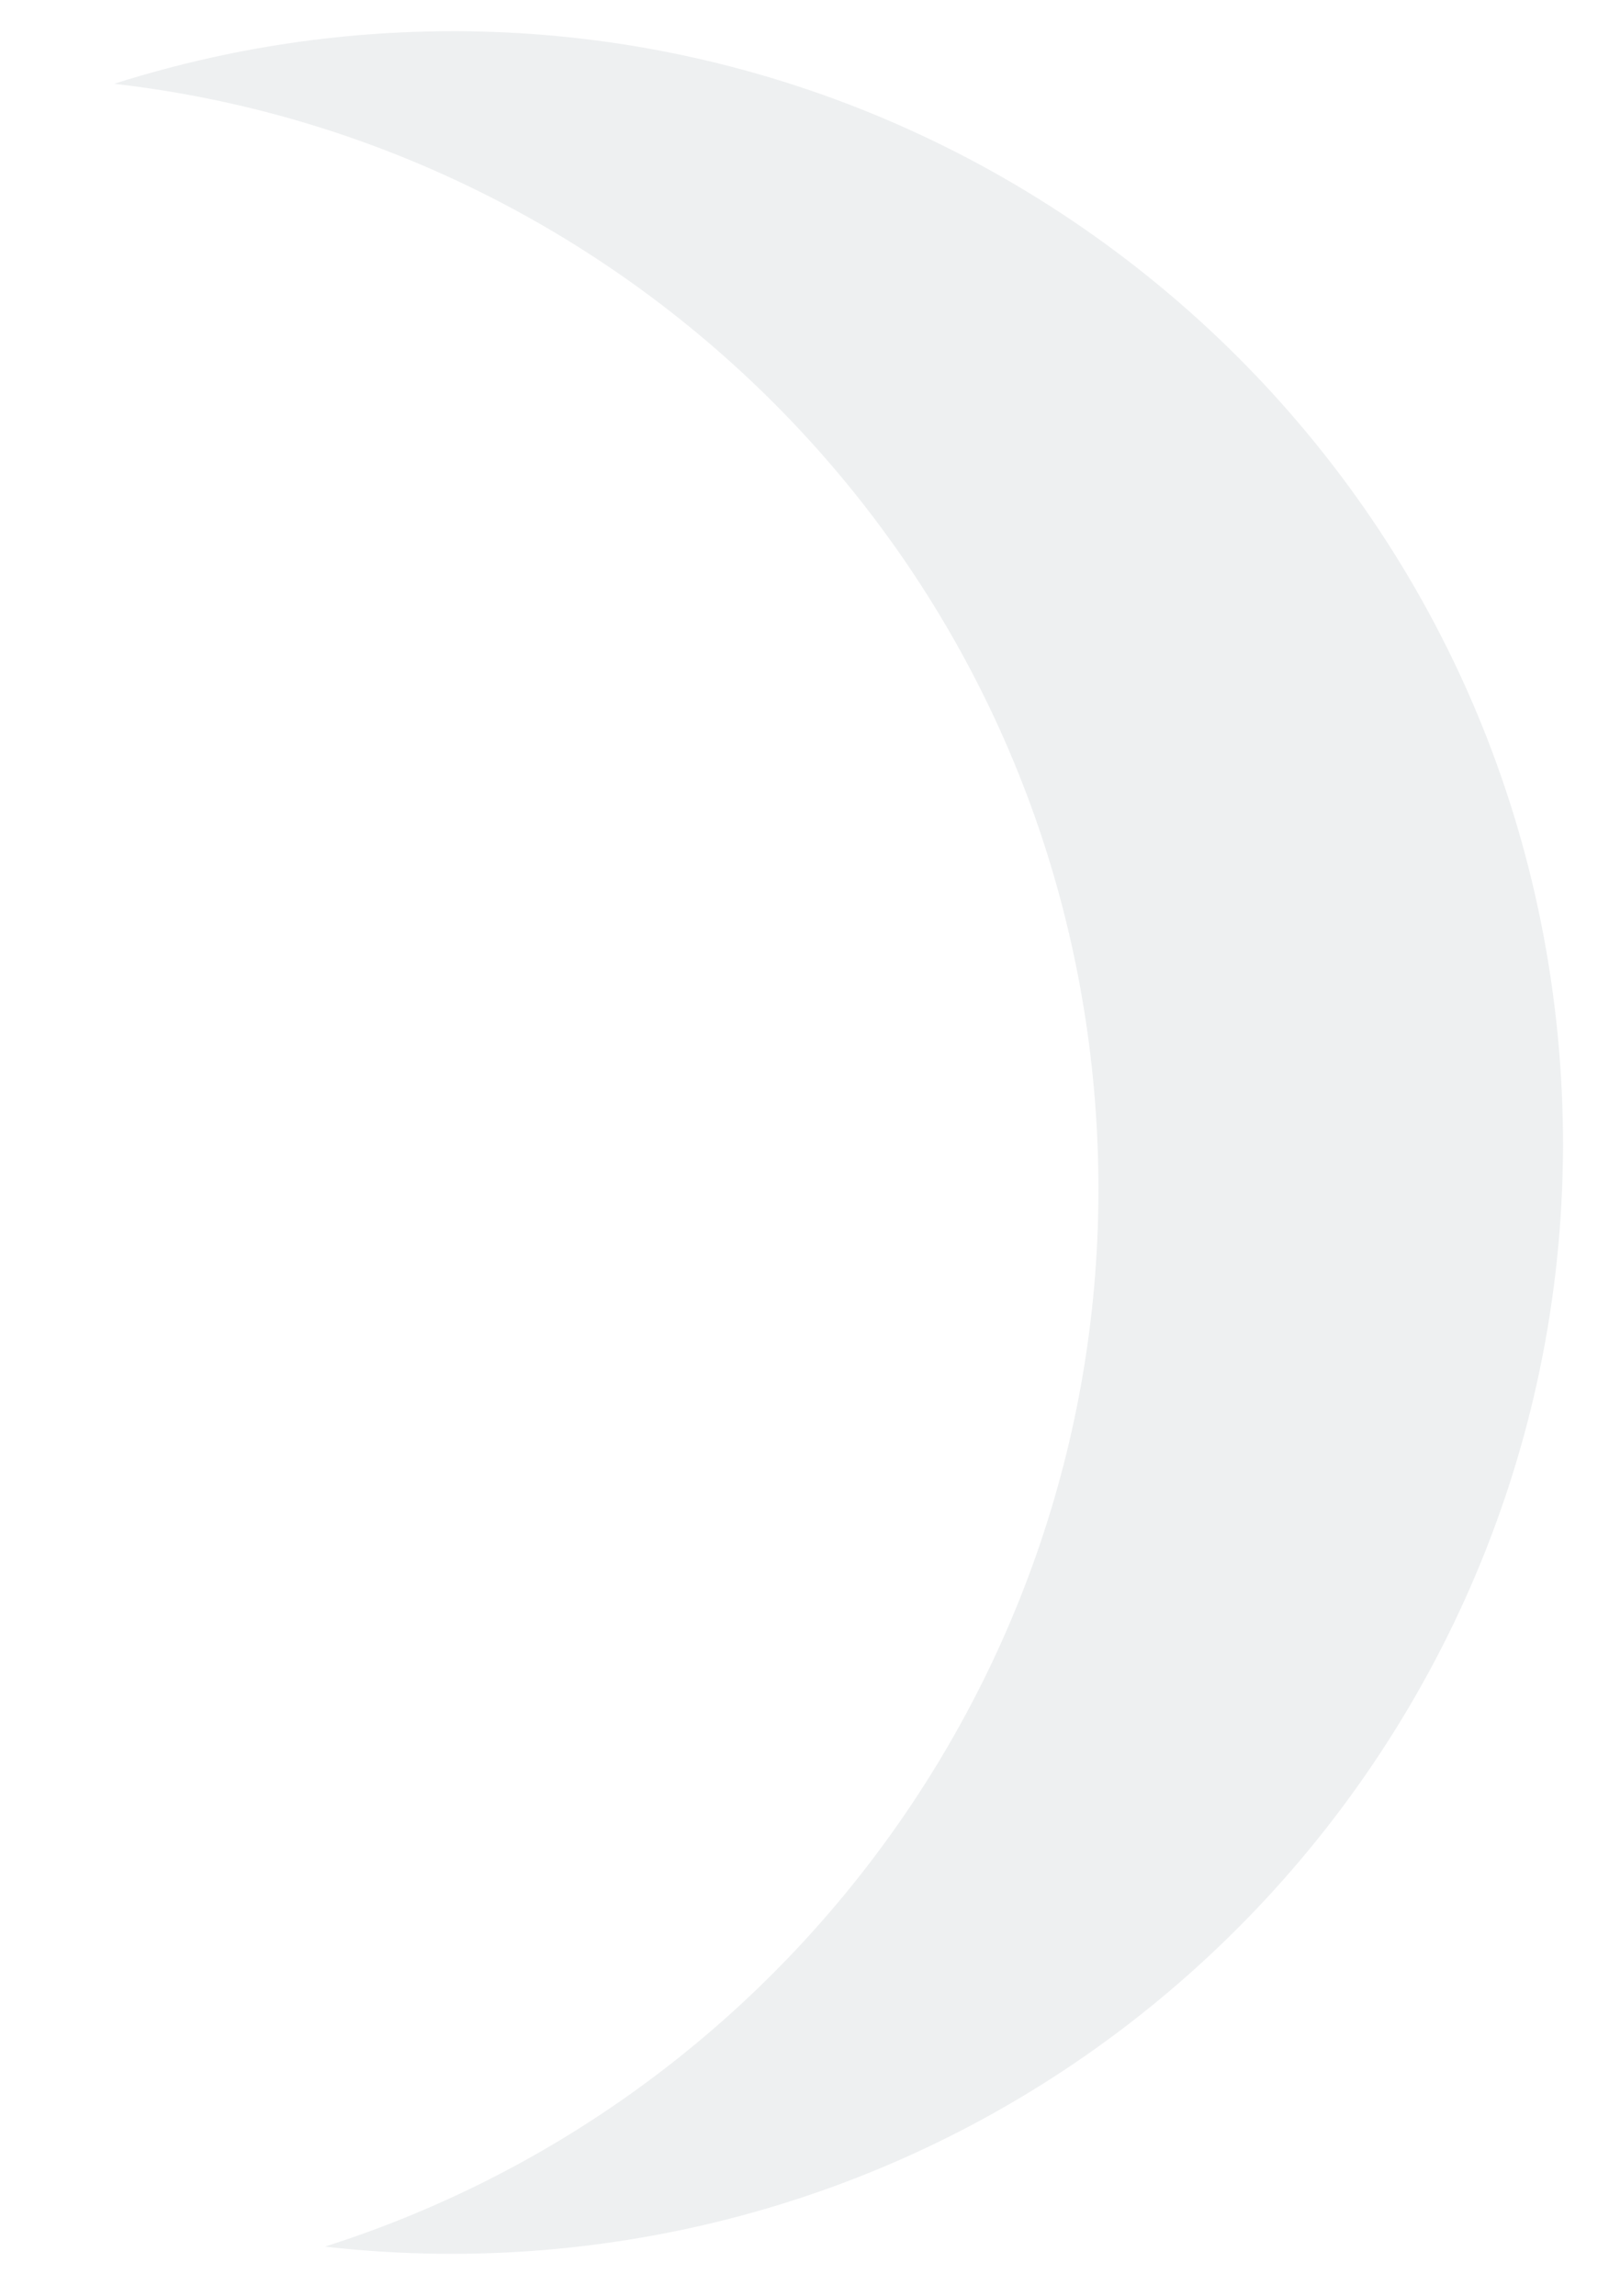 <?xml version="1.0" encoding="utf-8"?>
<!-- Generator: Adobe Illustrator 16.0.0, SVG Export Plug-In . SVG Version: 6.00 Build 0)  -->
<!DOCTYPE svg PUBLIC "-//W3C//DTD SVG 1.1//EN" "http://www.w3.org/Graphics/SVG/1.1/DTD/svg11.dtd">
<svg version="1.1" id="Layer_1" xmlns="http://www.w3.org/2000/svg" xmlns:xlink="http://www.w3.org/1999/xlink" x="0px" y="0px"
	 width="72.667px" height="103.667px" viewBox="0 0 72.667 103.667" enable-background="new 0 0 72.667 103.667"
	 xml:space="preserve">
<path opacity="0.08" fill="#2C4551" d="M15.536,1.649C11.938,2,8.468,2.731,5.155,3.784C28.17,6.408,47.032,24.788,49.369,48.772
	c2.337,23.985-12.621,45.661-34.697,52.679c3.454,0.393,6.999,0.44,10.598,0.09c27.585-2.687,47.768-27.228,45.079-54.812
	C67.661,19.144,43.12-1.039,15.536,1.649z"/>
</svg>
